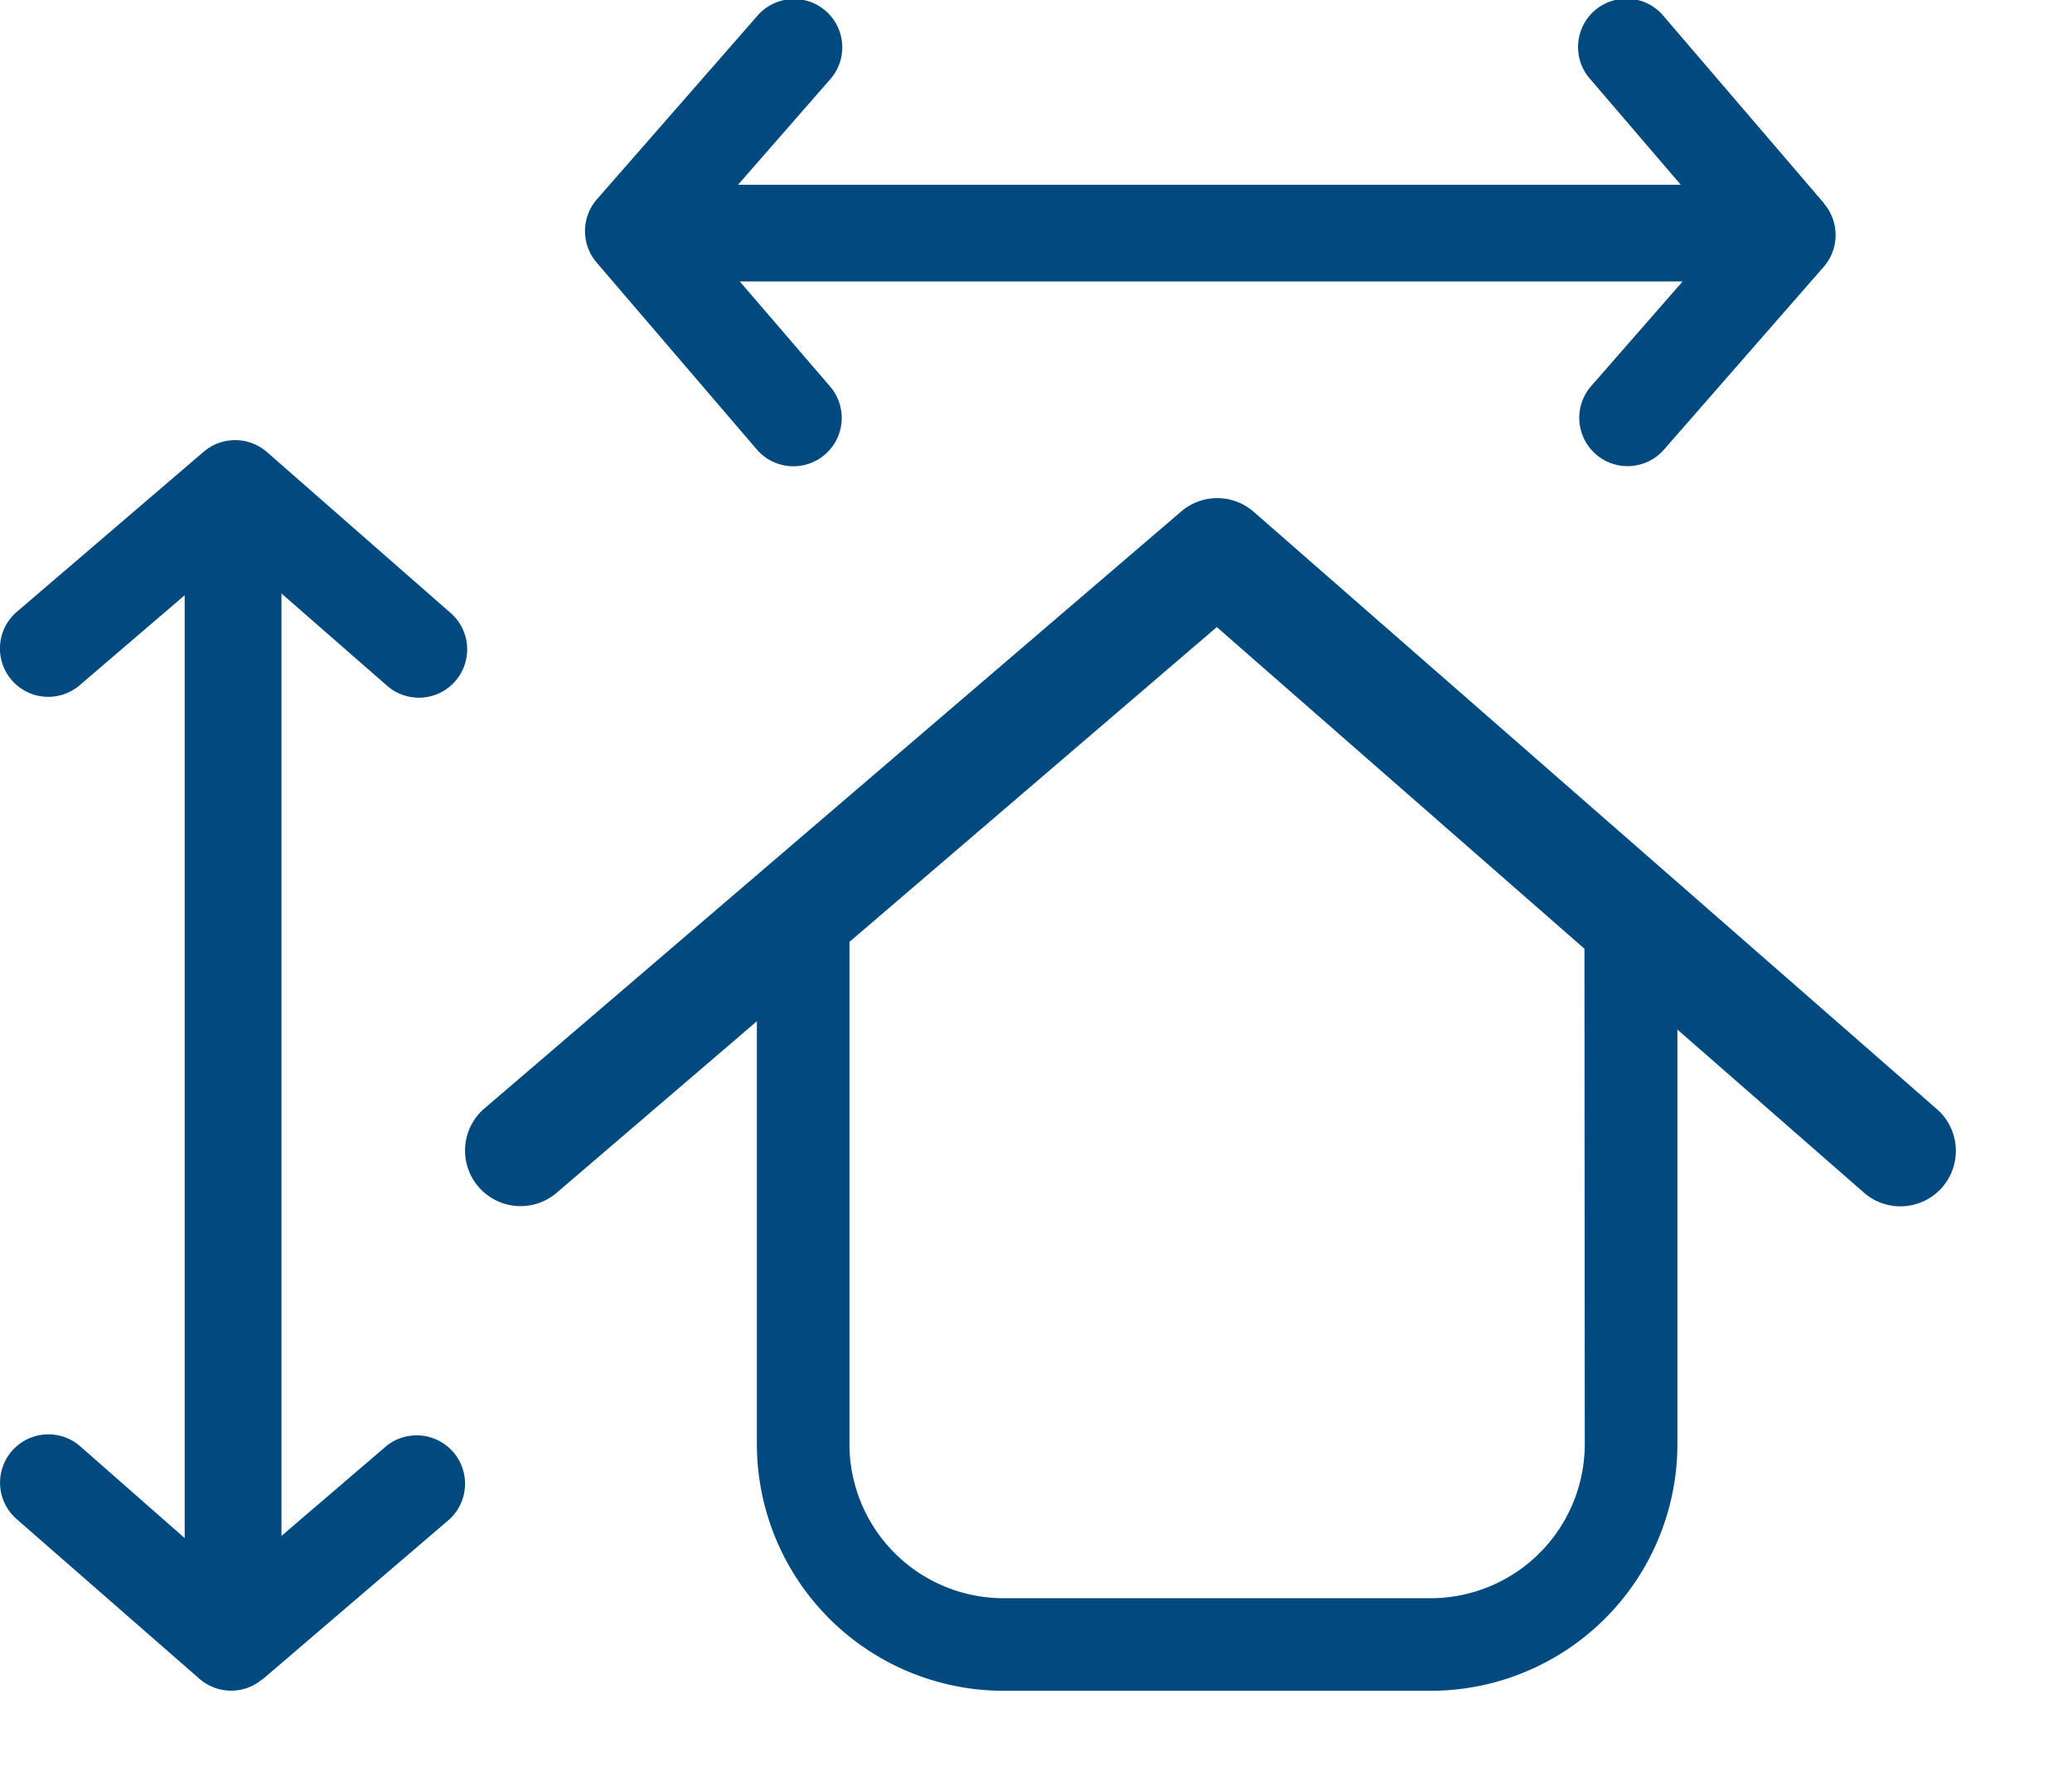 <svg xmlns="http://www.w3.org/2000/svg" xmlns:xlink="http://www.w3.org/1999/xlink" width="26.634" height="22.896" viewBox="0 0 26.634 22.896">
  <defs>
    <clipPath id="clip-path">
      <rect id="Retângulo_36639" data-name="Retângulo 36639" width="26.634" height="22.896" fill="#004a80"/>
    </clipPath>
  </defs>
  <g id="Grupo_14884" data-name="Grupo 14884" transform="translate(0 0)">
    <g id="Grupo_14883" data-name="Grupo 14883" transform="translate(0 0)" clip-path="url(#clip-path)">
      <path id="Caminho_39978" data-name="Caminho 39978" d="M12.162,16.85v5.437a3.174,3.174,0,0,0,3.169,3.17h5.494a3.174,3.174,0,0,0,3.17-3.17V16.958l-.072-.064,2.451,2.143a.713.713,0,1,0,.938-1.073L18.547,10.3a.712.712,0,0,0-.934,0L8.674,17.959a.714.714,0,1,0,.93,1.083m13.2,3.245a1.983,1.983,0,0,1-1.98,1.98H15.331a1.983,1.983,0,0,1-1.979-1.98V15.83l4.722-4.047L22.8,15.918Z" transform="translate(-2.433 -3.722)" fill="#004a80"/>
      <path id="Caminho_39979" data-name="Caminho 39979" d="M24.355,2.615,22.3.217a.622.622,0,1,0-.944.809l1.156,1.349H10.394l1.175-1.345a.621.621,0,1,0-.934-.818L8.578,2.564a.622.622,0,0,0,0,.813l2.056,2.4a.621.621,0,0,0,.943-.809L10.416,3.618h12.12L21.361,4.962a.621.621,0,0,0,.935.818l2.055-2.352a.622.622,0,0,0,0-.813" transform="translate(-0.907 0)" fill="#004a80"/>
      <path id="Caminho_39980" data-name="Caminho 39980" d="M3.377,24.157l2.4-2.055a.622.622,0,0,0-.809-.944L3.618,22.315V10.2l1.345,1.175a.621.621,0,1,0,.818-.934L3.429,8.38a.622.622,0,0,0-.813,0l-2.4,2.056a.621.621,0,0,0,.809.943l1.349-1.156v12.12L1.031,21.163a.621.621,0,0,0-.818.935l2.352,2.055a.622.622,0,0,0,.813,0" transform="translate(0 -2.571)" fill="#004a80"/>
    </g>
  </g>
</svg>
